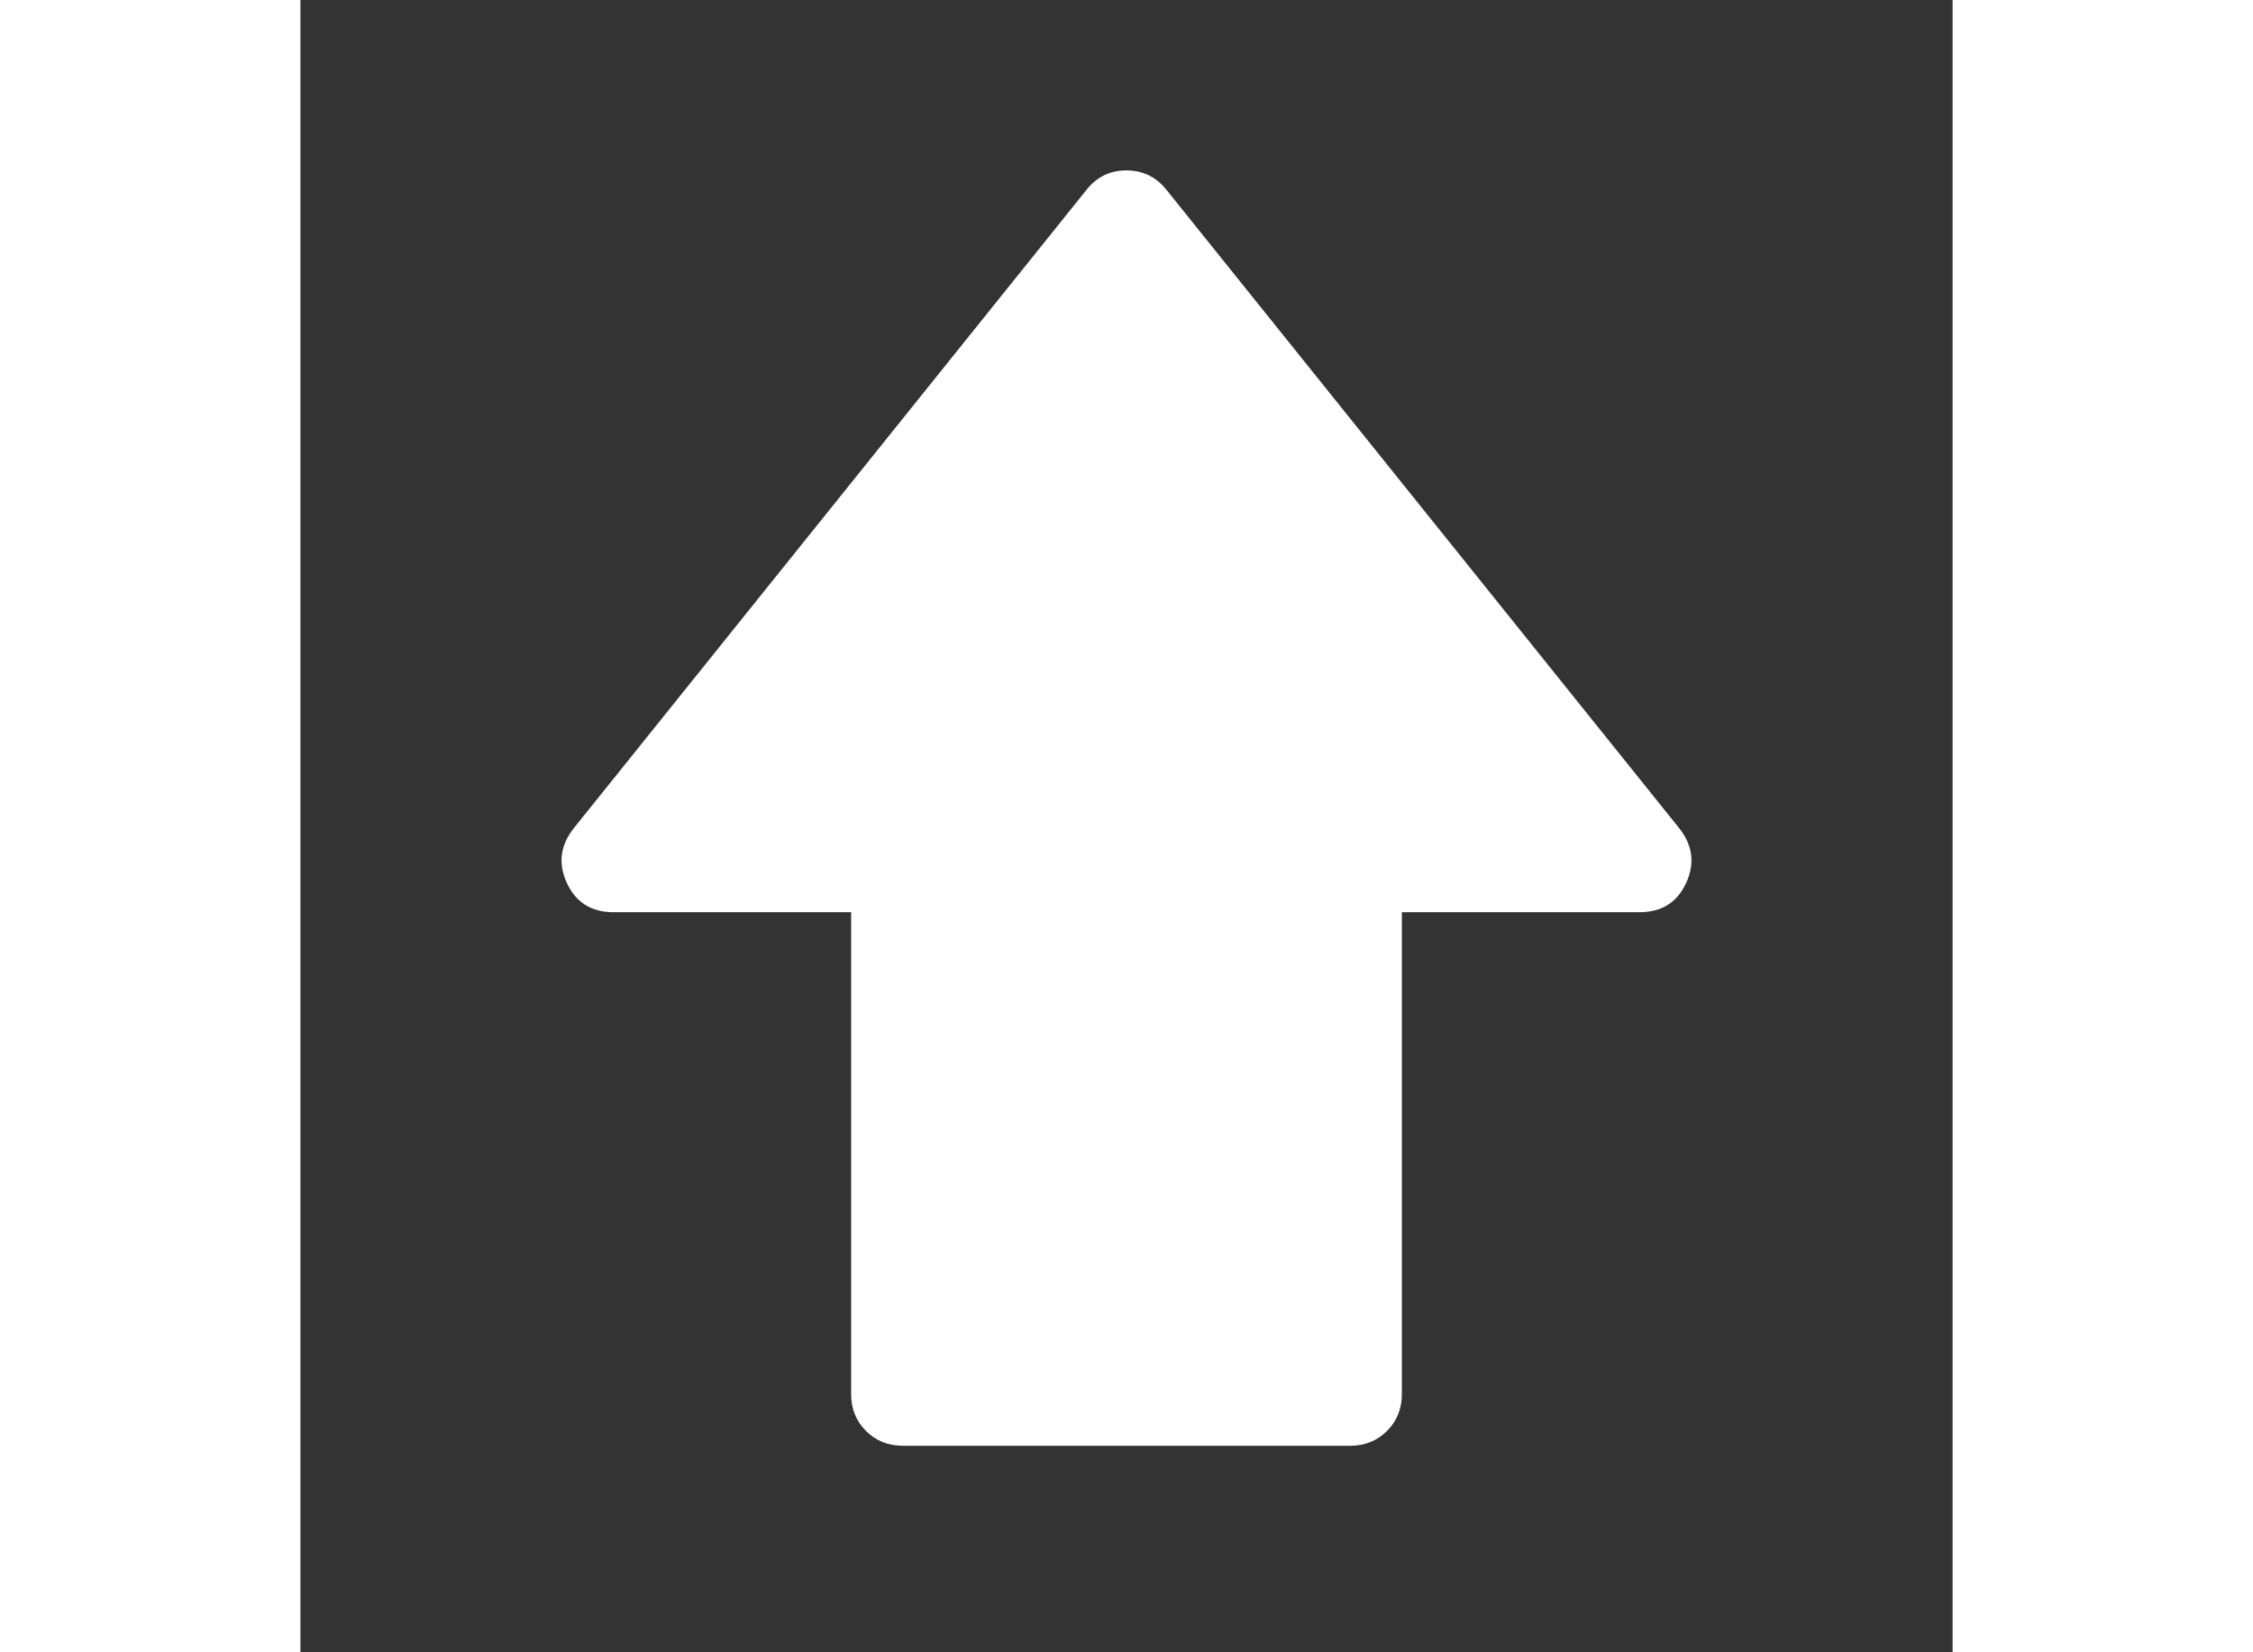 <svg xmlns="http://www.w3.org/2000/svg" height="22" viewBox="0 -960 960 960" width="30" fill='#ffffff'><rect x="0" y="-960" width="960" height="960" fill="#333333" stroke="none"/><path d="M320-150v-280H182q-19.362 0-27.181-17Q147-464 159-479l298-371q8.88-11 22.94-11T503-850l298 371q12 15 4.181 32T778-430H640v280q0 12.75-8.625 21.375T610-120H350q-12.75 0-21.375-8.625T320-150Z"/></svg>